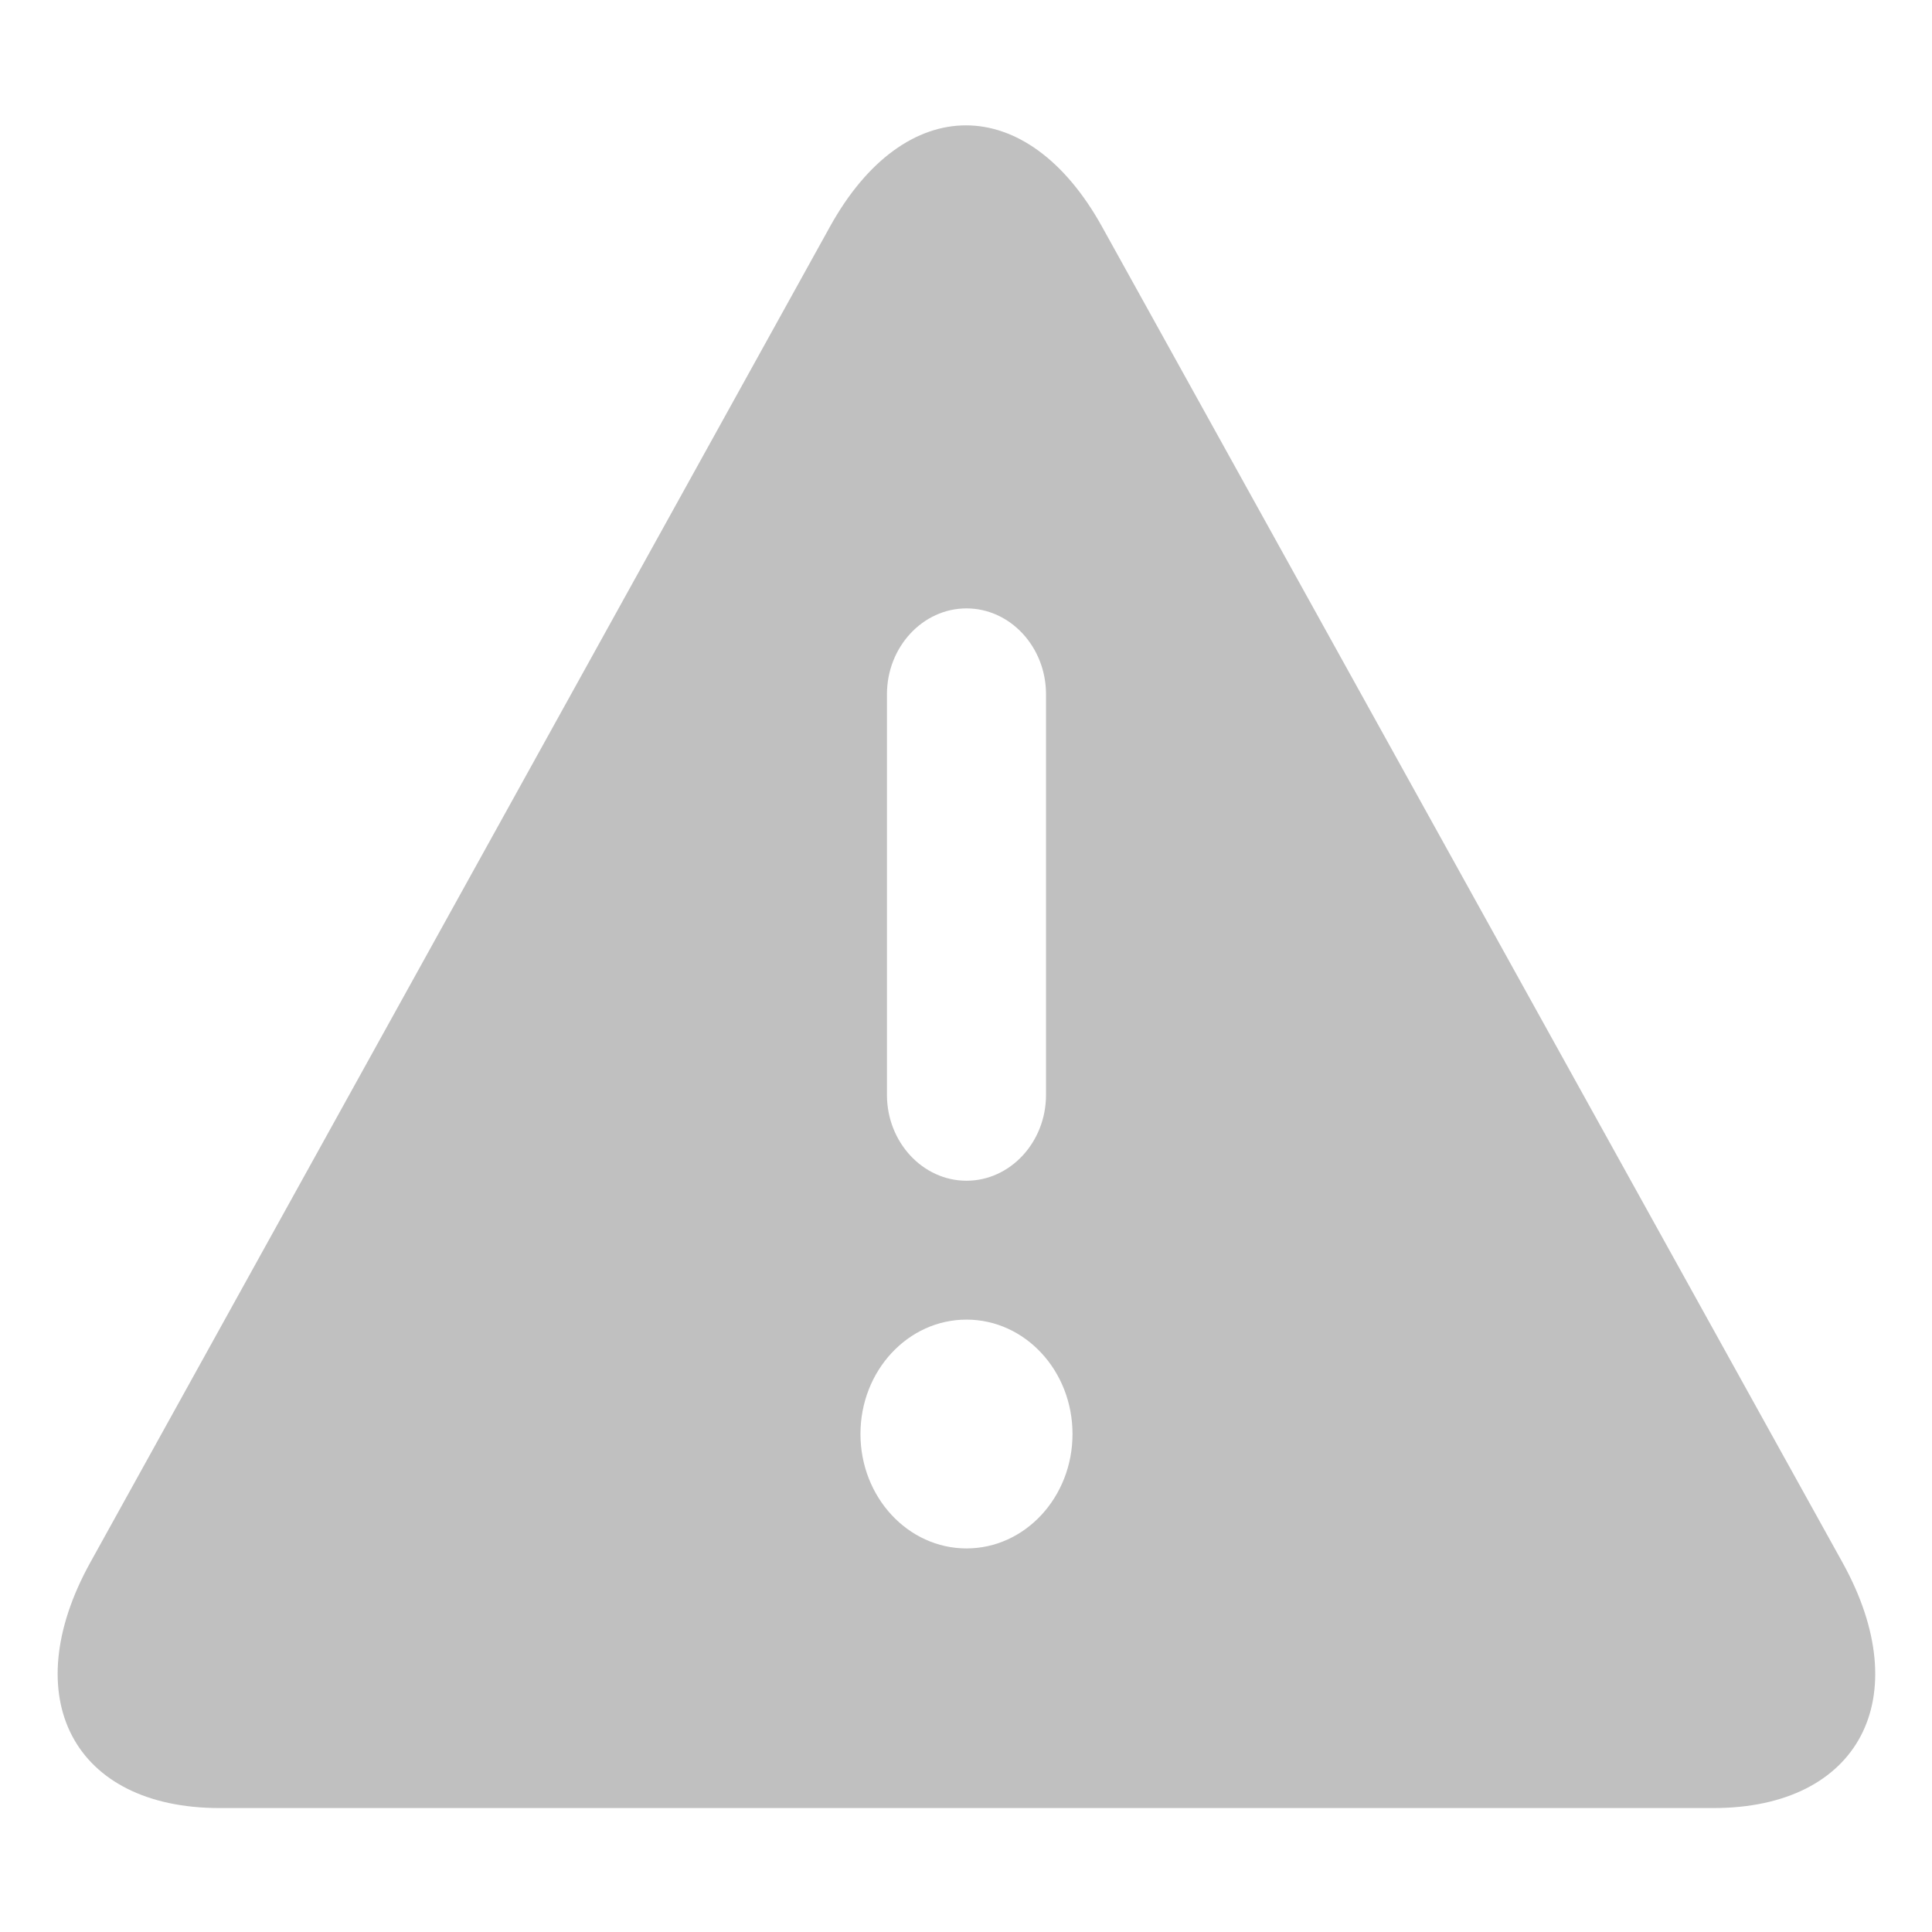 <?xml version="1.0" encoding="UTF-8" standalone="no"?><!-- Generator: Adobe Illustrator 14.0.0, SVG Export Plug-In . SVG Version: 6.00 Build 43363)  -->

<svg xmlns:dc="http://purl.org/dc/elements/1.1/" xmlns:cc="http://creativecommons.org/ns#" xmlns:rdf="http://www.w3.org/1999/02/22-rdf-syntax-ns#" xmlns:svg="http://www.w3.org/2000/svg" xmlns="http://www.w3.org/2000/svg"
	xmlns:sodipodi="http://sodipodi.sourceforge.net/DTD/sodipodi-0.dtd" xmlns:inkscape="http://www.inkscape.org/namespaces/inkscape" version="1.1" x="0px" y="0px" width="64" height="64" viewBox="0 0 64 64" enable-background="new 0 0 780 650"
	xml:space="preserve" id="svg4433" inkscape:version="0.48.5 r10040" sodipodi:docname="ic_action_error.svg">
	<defs id="defs5885" />
	<sodipodi:namedview pagecolor="#ffffff" bordercolor="#666666" borderopacity="1" objecttolerance="10" gridtolerance="10" guidetolerance="10" inkscape:pageopacity="0" inkscape:pageshadow="2" inkscape:window-width="865" inkscape:window-height="767"
		id="namedview5883" showgrid="false" inkscape:zoom="7.6939019" inkscape:cx="24.925203" inkscape:cy="37.399775" inkscape:window-x="531" inkscape:window-y="359" inkscape:window-maximized="0" inkscape:current-layer="svg4433" />
	<g id="Notification" transform="translate(-465.462,-385.403)" />
	<g id="Warning" transform="matrix(1.338,0,0,1.444,-88.63,-82.945)" style="fill:#c0c0c0"><path
       d="M 111.858,93.287 93.524,62.64 C 91.67,59.542 88.639,59.543 86.789,62.641 L 68.476,93.286 c -1.851,3.098 -0.413,5.633 3.197,5.633 h 36.993 c 3.608,-10e-4 5.045,-2.535 3.192,-5.632 z M 88.2,73.367 c 0,-1.084 0.887,-1.969 1.969,-1.969 1.083,0 1.969,0.885 1.969,1.969 v 9.192 c 0,1.085 -0.886,1.969 -1.969,1.969 -1.082,0 -1.969,-0.884 -1.969,-1.969 v -9.192 z m 1.969,19.596 c -1.449,0 -2.625,-1.177 -2.625,-2.625 0,-1.451 1.176,-2.624 2.625,-2.624 1.45,0 2.625,1.173 2.625,2.624 0,1.449 -1.175,2.625 -2.625,2.625 z"
       id="path5787"
       inkscape:connector-curvature="0"
       style="fill:#c0c0c0" /></g></svg>